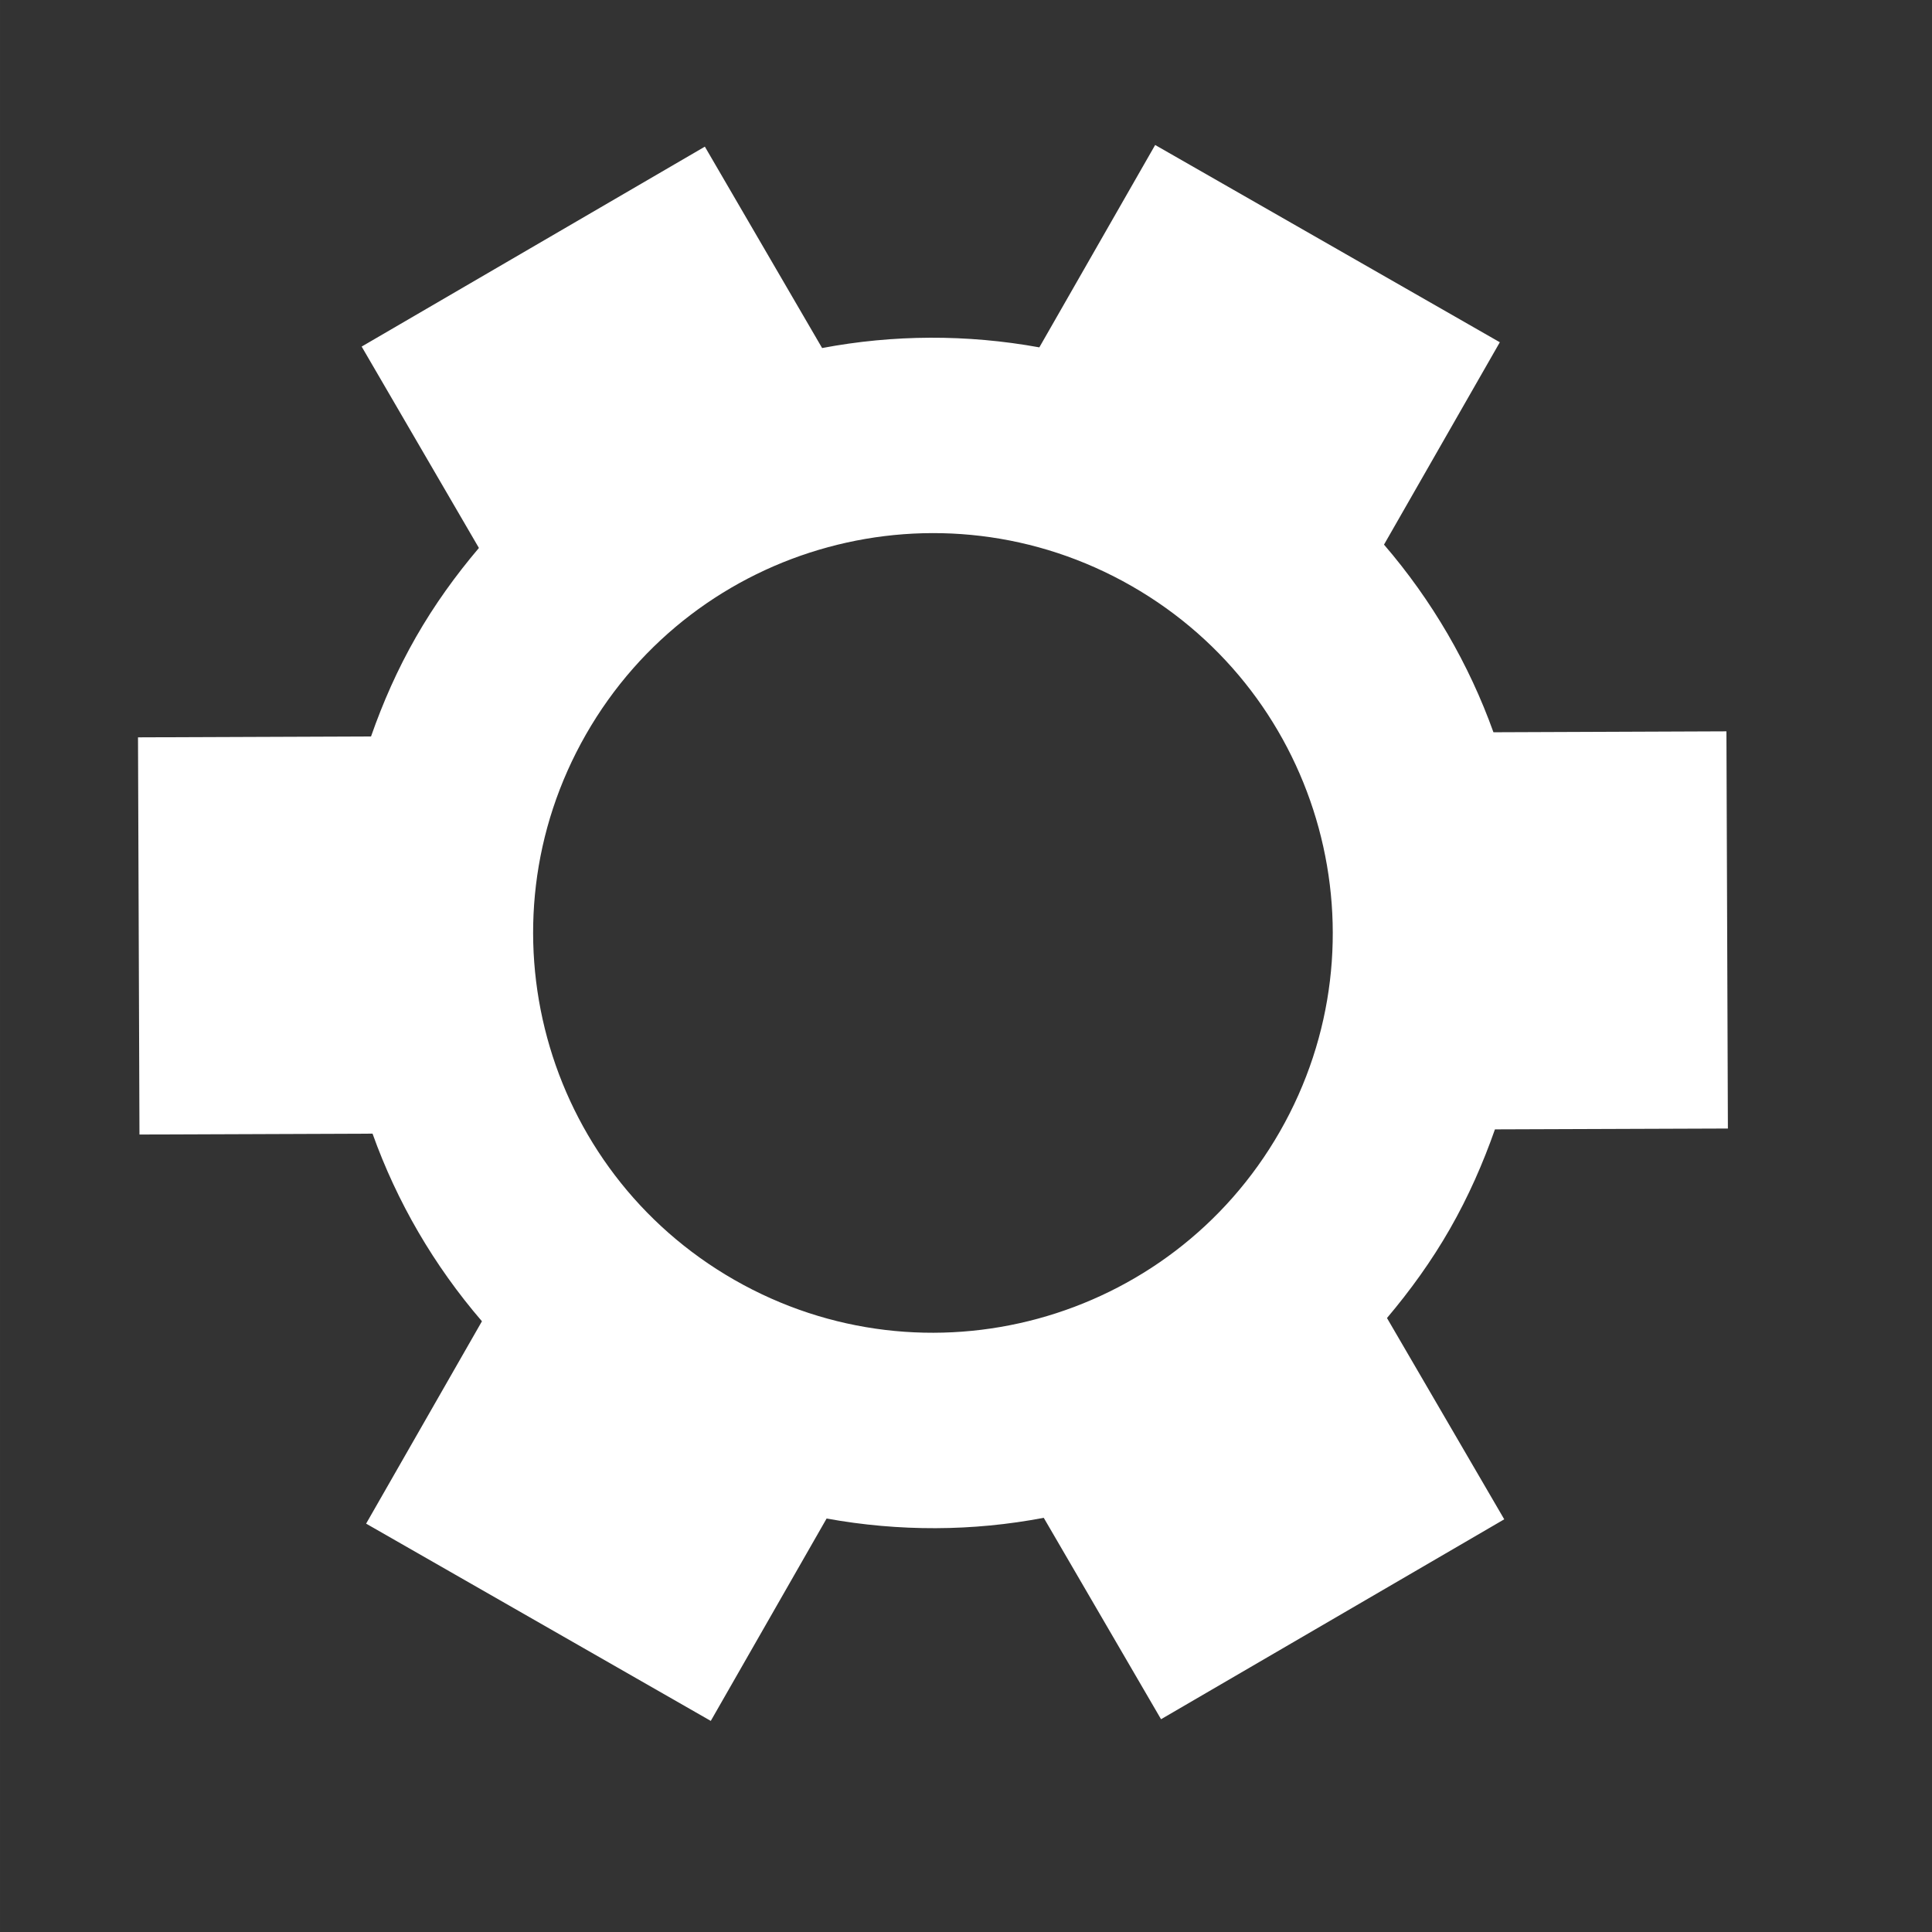 <svg xmlns="http://www.w3.org/2000/svg" xmlns:xlink="http://www.w3.org/1999/xlink" id="Capa_1" width="576.048" height="576.047" x="0" style="enable-background:new 0 0 576.048 576.047" y="0" version="1.1" viewBox="-50 -50 700 700" xml:space="preserve"><rect x="-50" y="-50" width="700" height="700" fill="#333333" stroke="none"/><g><g><path style="fill:#fff" d="M491.103,215.312c-8.841-24.651-22.222-47.73-39.651-67.984l41.965-73.324L368.537,2.532l-41.965,73.324 c-26.307-4.777-52.972-4.618-78.703,0.245L205.384,3.135L81.035,75.571l42.485,72.966c-8.394,9.89-16.105,20.572-22.807,32.28 c-6.683,11.677-11.989,23.736-16.282,36.013L0,217.154l0.529,143.909l84.45-0.318c8.822,24.68,22.194,47.711,39.636,67.979 l-41.965,73.32l124.878,71.473l41.965-73.324c26.292,4.768,52.954,4.648,78.672-0.264l42.501,72.979l124.349-72.434l-42.487-72.93 c8.394-9.932,16.138-20.633,22.821-32.311c6.701-11.707,11.989-23.779,16.298-36.043l84.4-0.303l-0.529-143.909L491.103,215.312z M413.733,359.967c-39.734,69.426-128.229,93.496-197.655,53.762s-93.495-128.23-53.761-197.655 c39.734-69.425,128.229-93.495,197.654-53.761C429.397,202.047,453.468,290.542,413.733,359.967z"/></g></g></svg>
